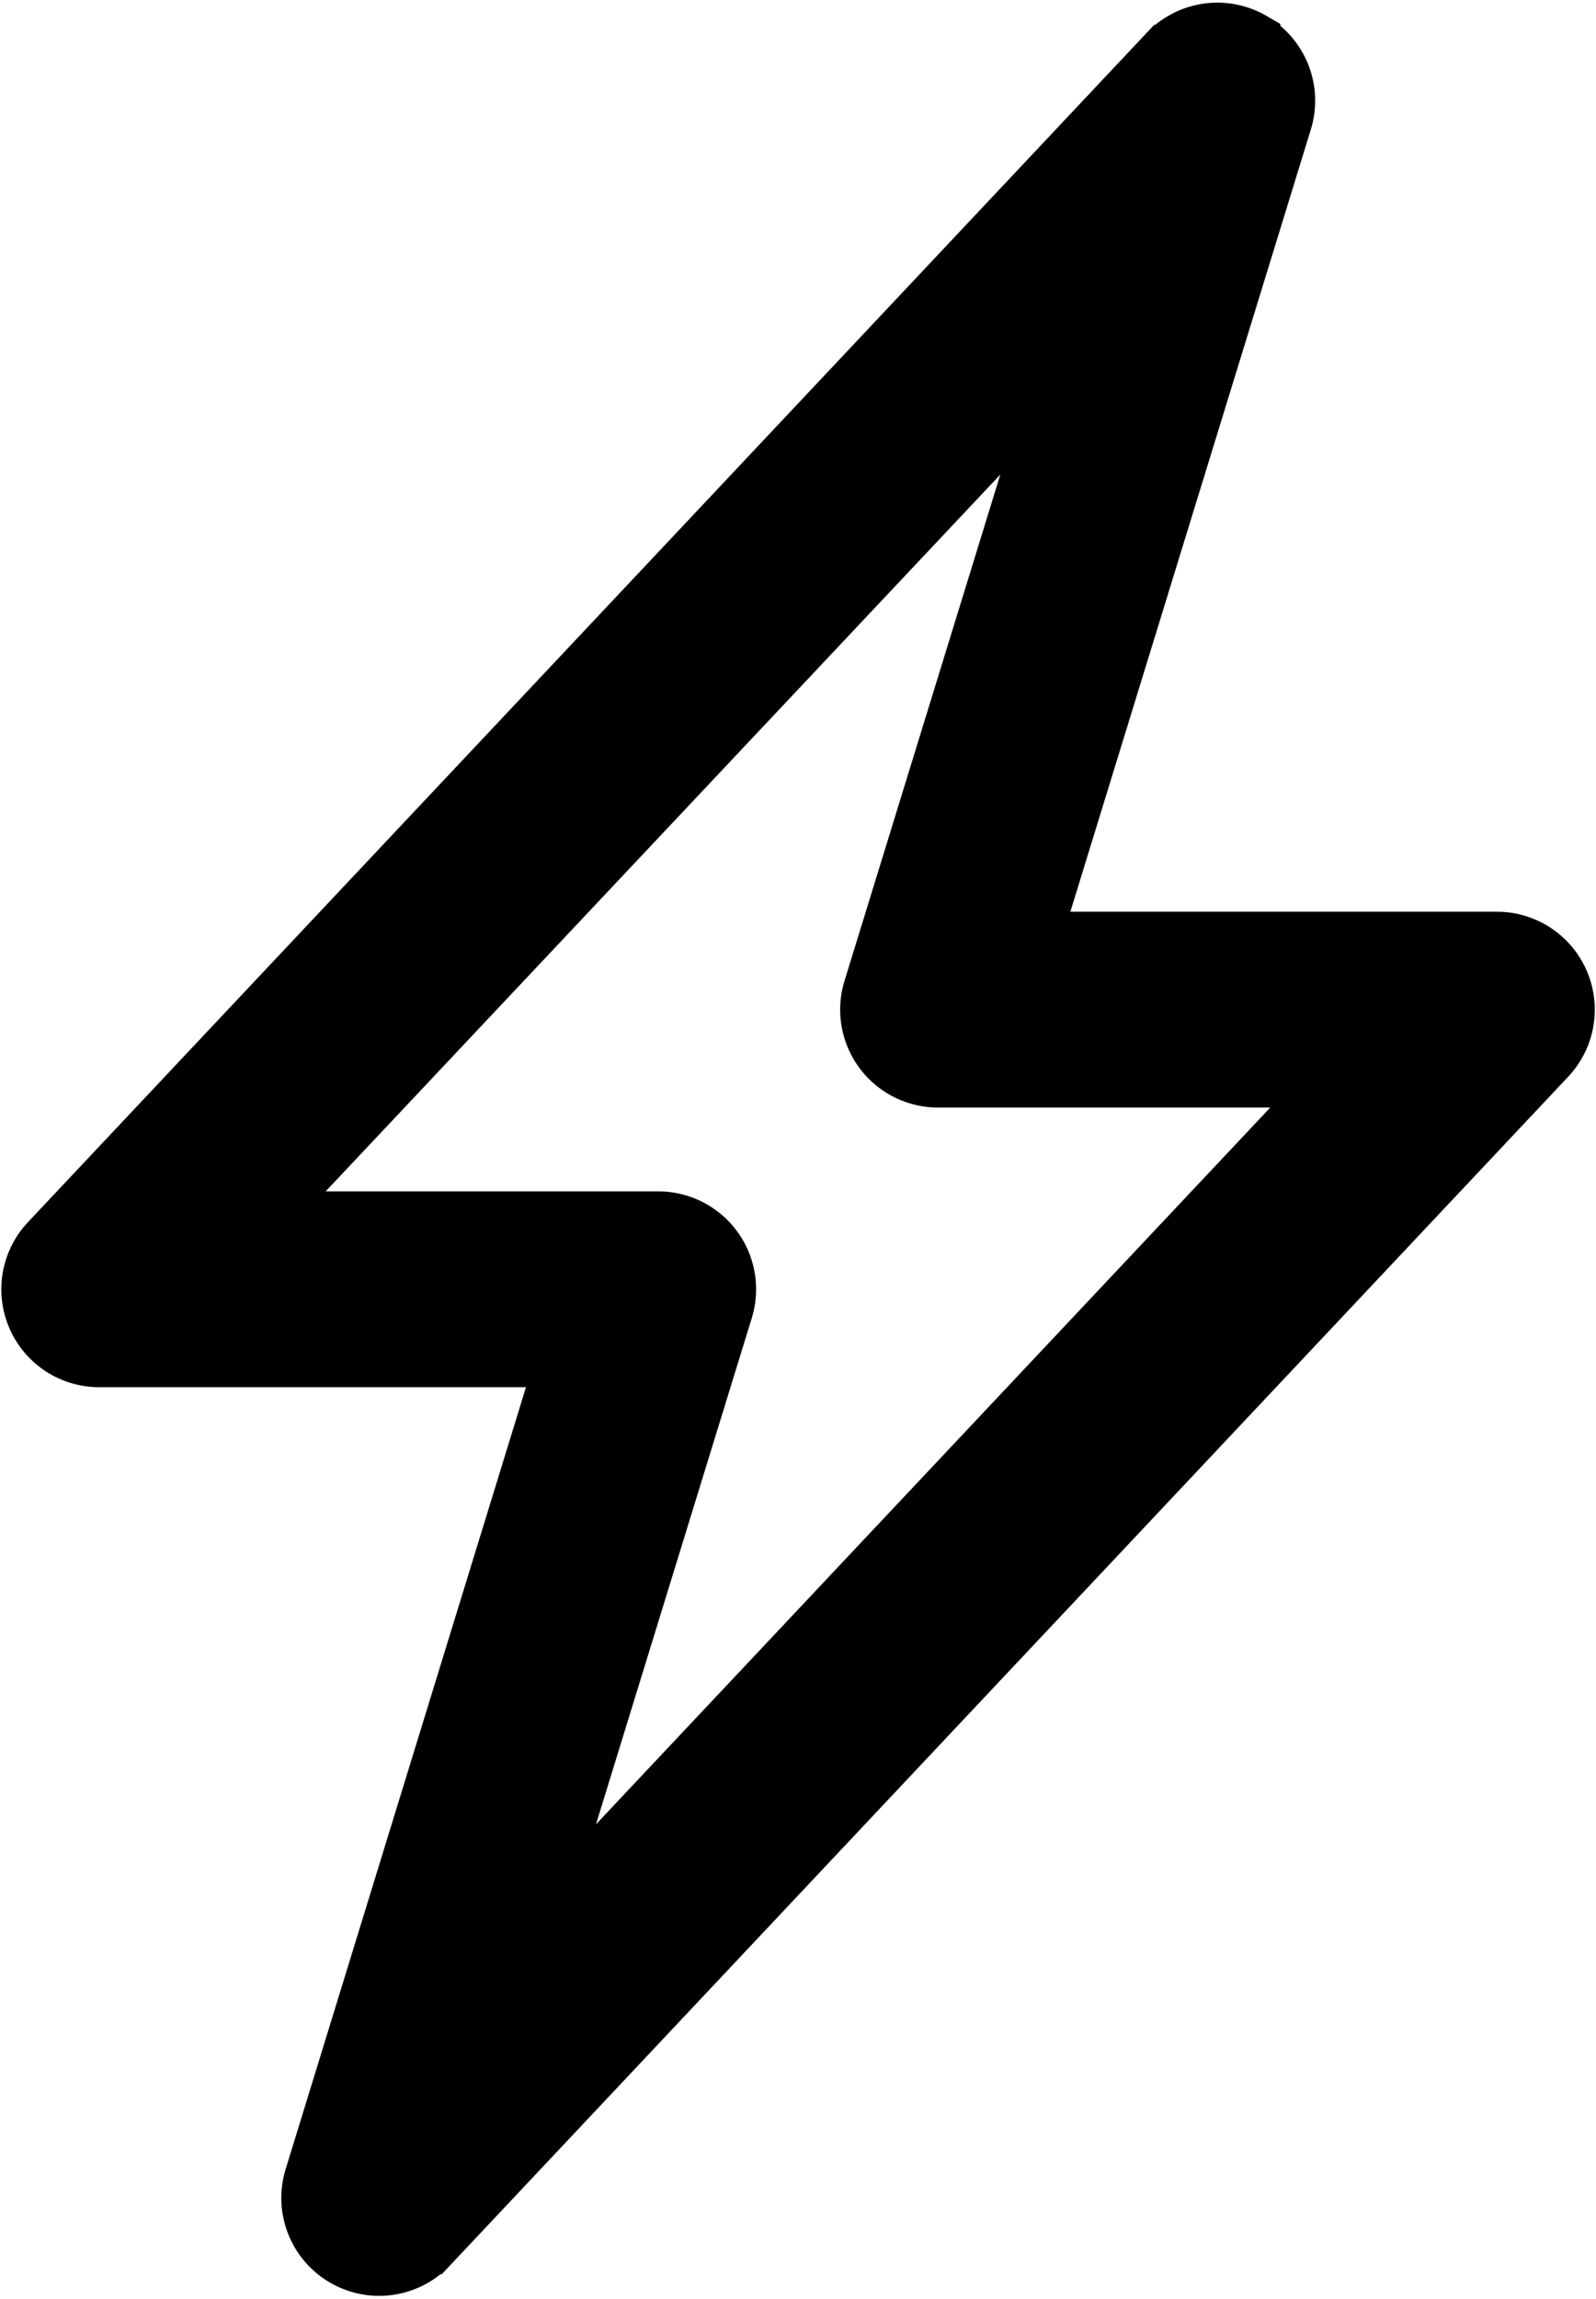 <svg xmlns="http://www.w3.org/2000/svg" width="28.547" height="41.096" viewBox="0 0 28.547 41.096">
  <path id="lightning_charge_icon" d="M24.377.171a1.25,1.25,0,0,1,.567,1.45l-4.5,14.629h8.307a1.25,1.25,0,0,1,.91,2.107l-20,21.249a1.25,1.25,0,0,1-2.1-1.225l4.5-14.632H3.75a1.25,1.25,0,0,1-.91-2.107l20-21.249A1.25,1.25,0,0,1,24.377.168ZM6.643,21.249H13.75a1.25,1.25,0,0,1,1.195,1.617l-3.42,11.107L25.854,18.75h-7.1a1.25,1.25,0,0,1-1.195-1.617l3.42-11.107Z" transform="translate(-1.976 0.548)" stroke="#000" stroke-width="1"/>
</svg>
